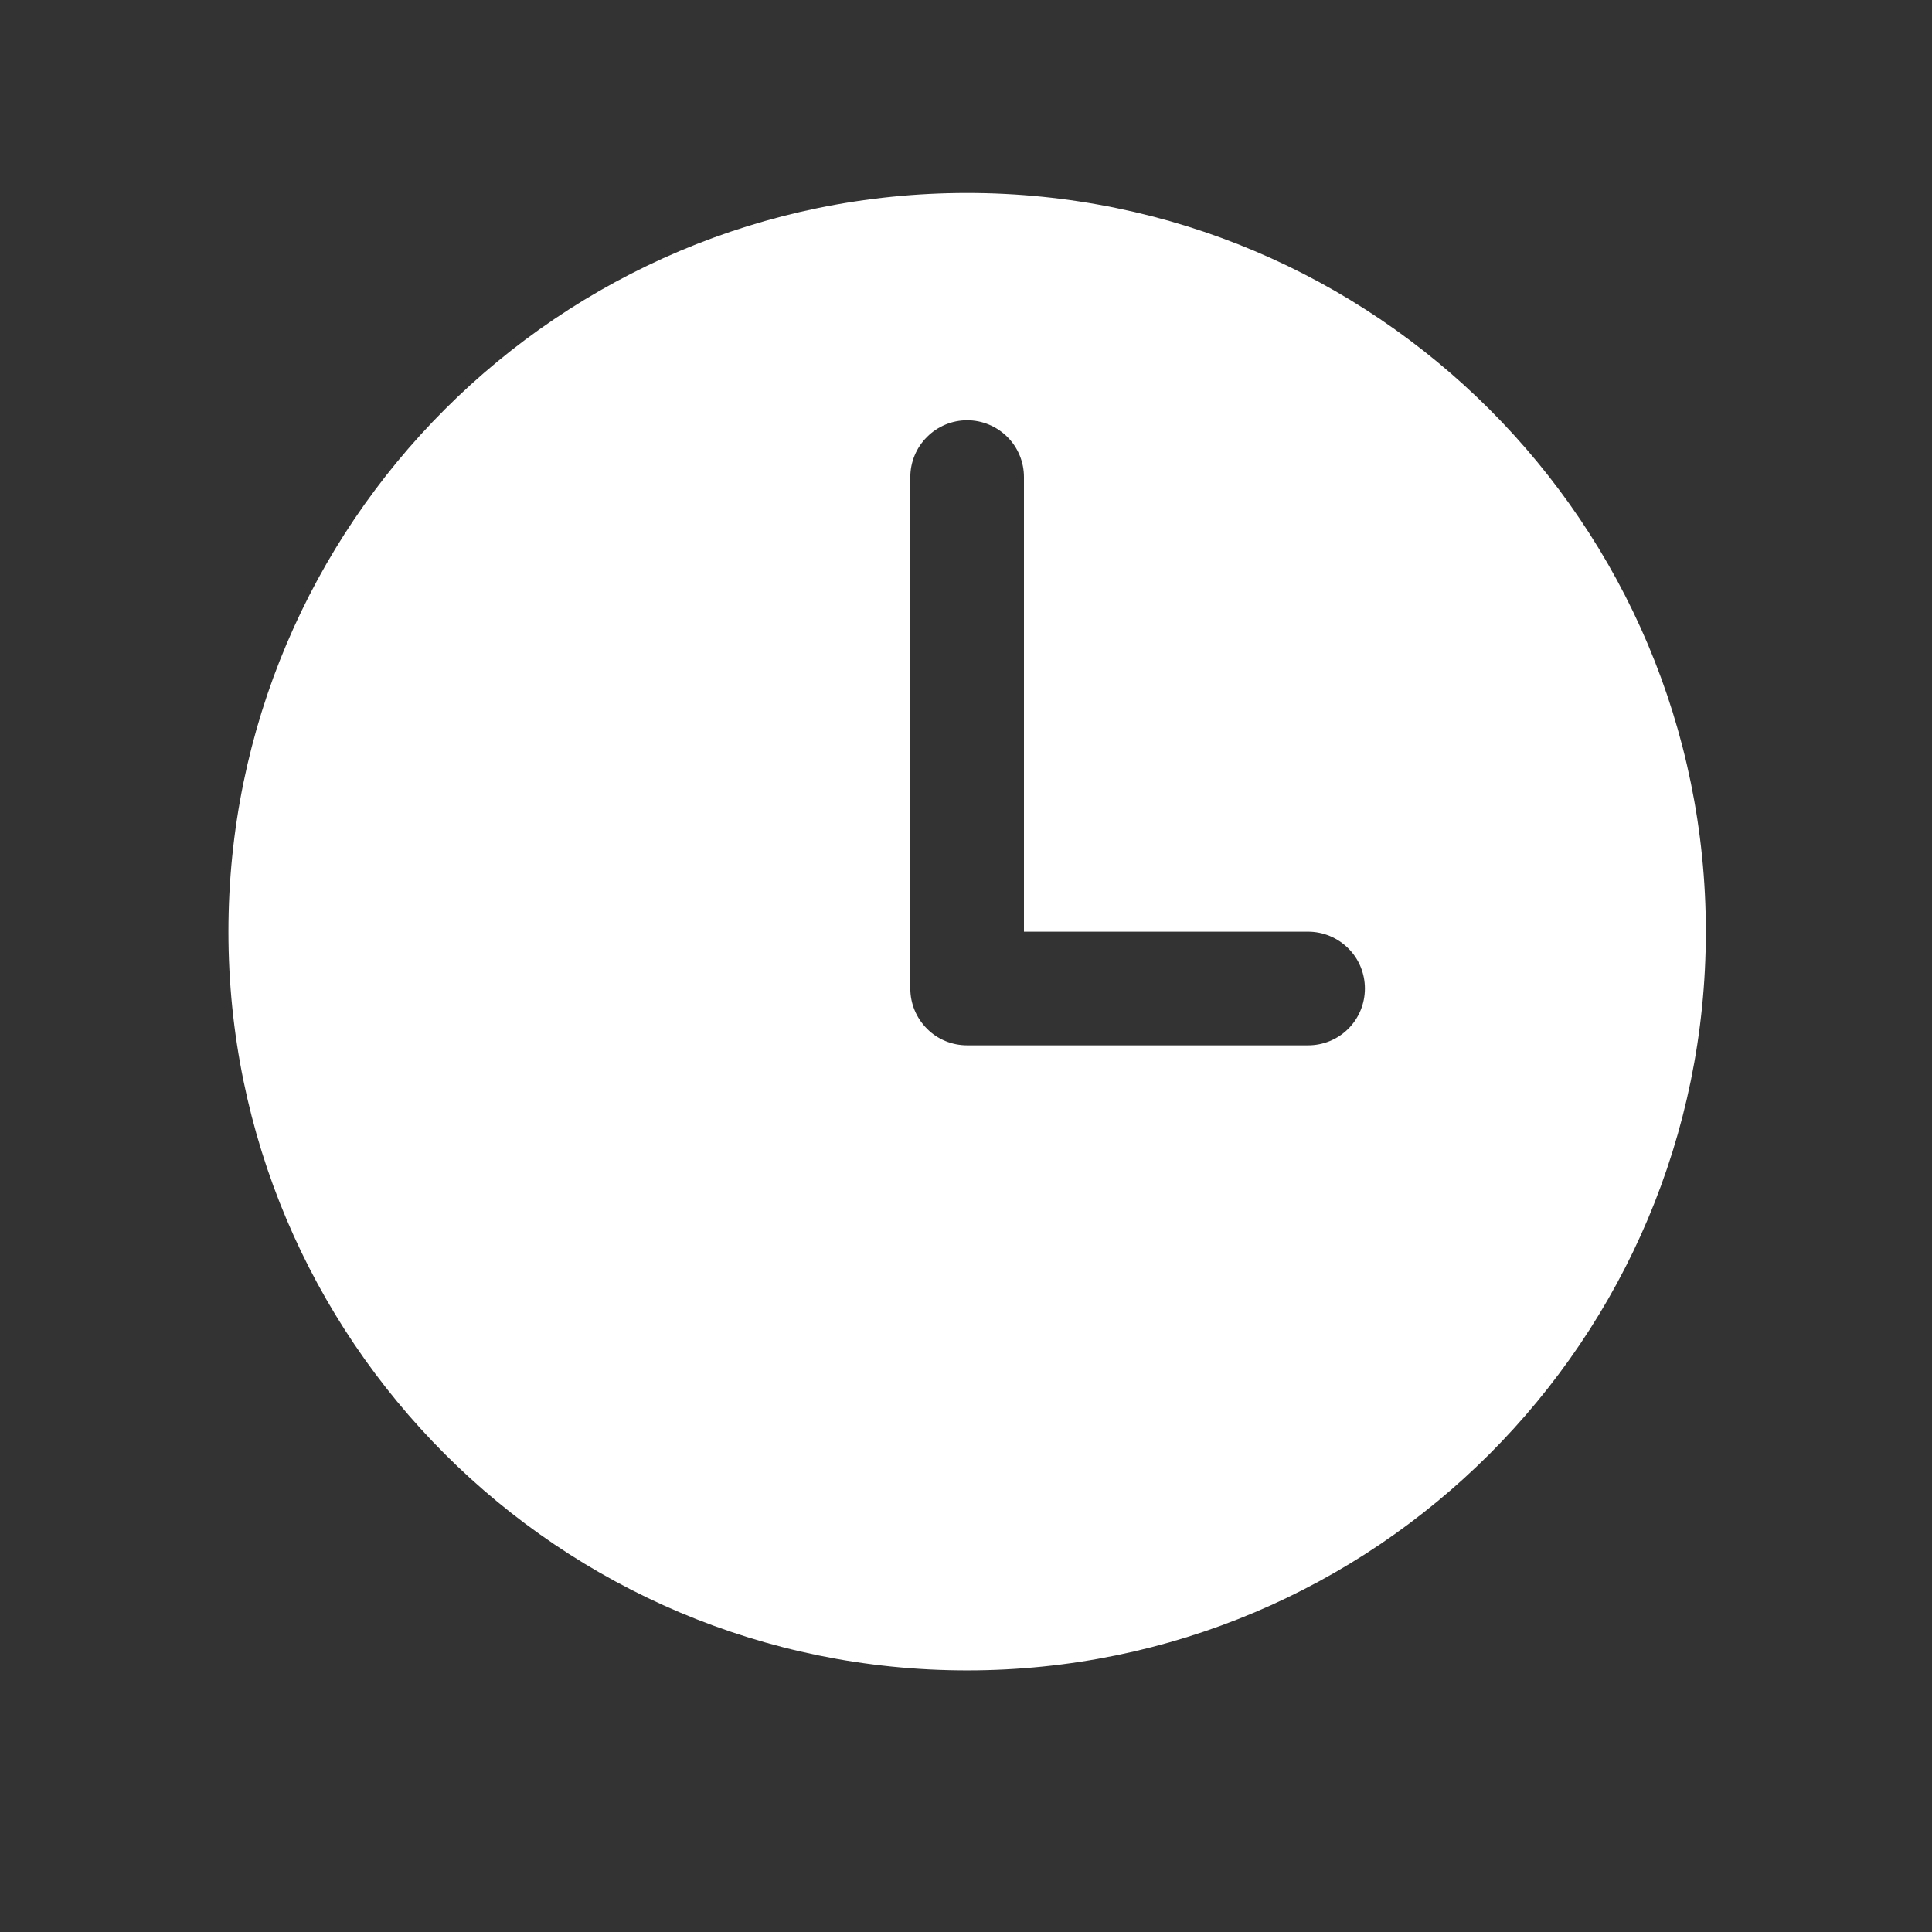 <svg width="17" height="17" viewBox="0 0 17 17" fill="none" xmlns="http://www.w3.org/2000/svg">
<rect x="0" y="0" width="17" height="17" fill="#333333" stroke="none"/>
<path d="M8.51 1.698C4.921 1.698 2.01 4.609 2.01 8.198C2.01 11.788 4.921 14.698 8.51 14.698C12.1 14.698 15.01 11.788 15.01 8.198C15.01 4.609 12.1 1.698 8.51 1.698ZM11.51 9.198H8.51C8.378 9.198 8.25 9.146 8.157 9.052C8.063 8.958 8.01 8.831 8.01 8.698V4.198C8.01 4.066 8.063 3.938 8.157 3.845C8.25 3.751 8.378 3.698 8.51 3.698C8.643 3.698 8.77 3.751 8.864 3.845C8.958 3.938 9.01 4.066 9.01 4.198V8.198H11.51C11.643 8.198 11.77 8.251 11.864 8.345C11.958 8.438 12.01 8.566 12.01 8.698C12.01 8.831 11.958 8.958 11.864 9.052C11.77 9.146 11.643 9.198 11.51 9.198Z" fill="white"/>
</svg>
